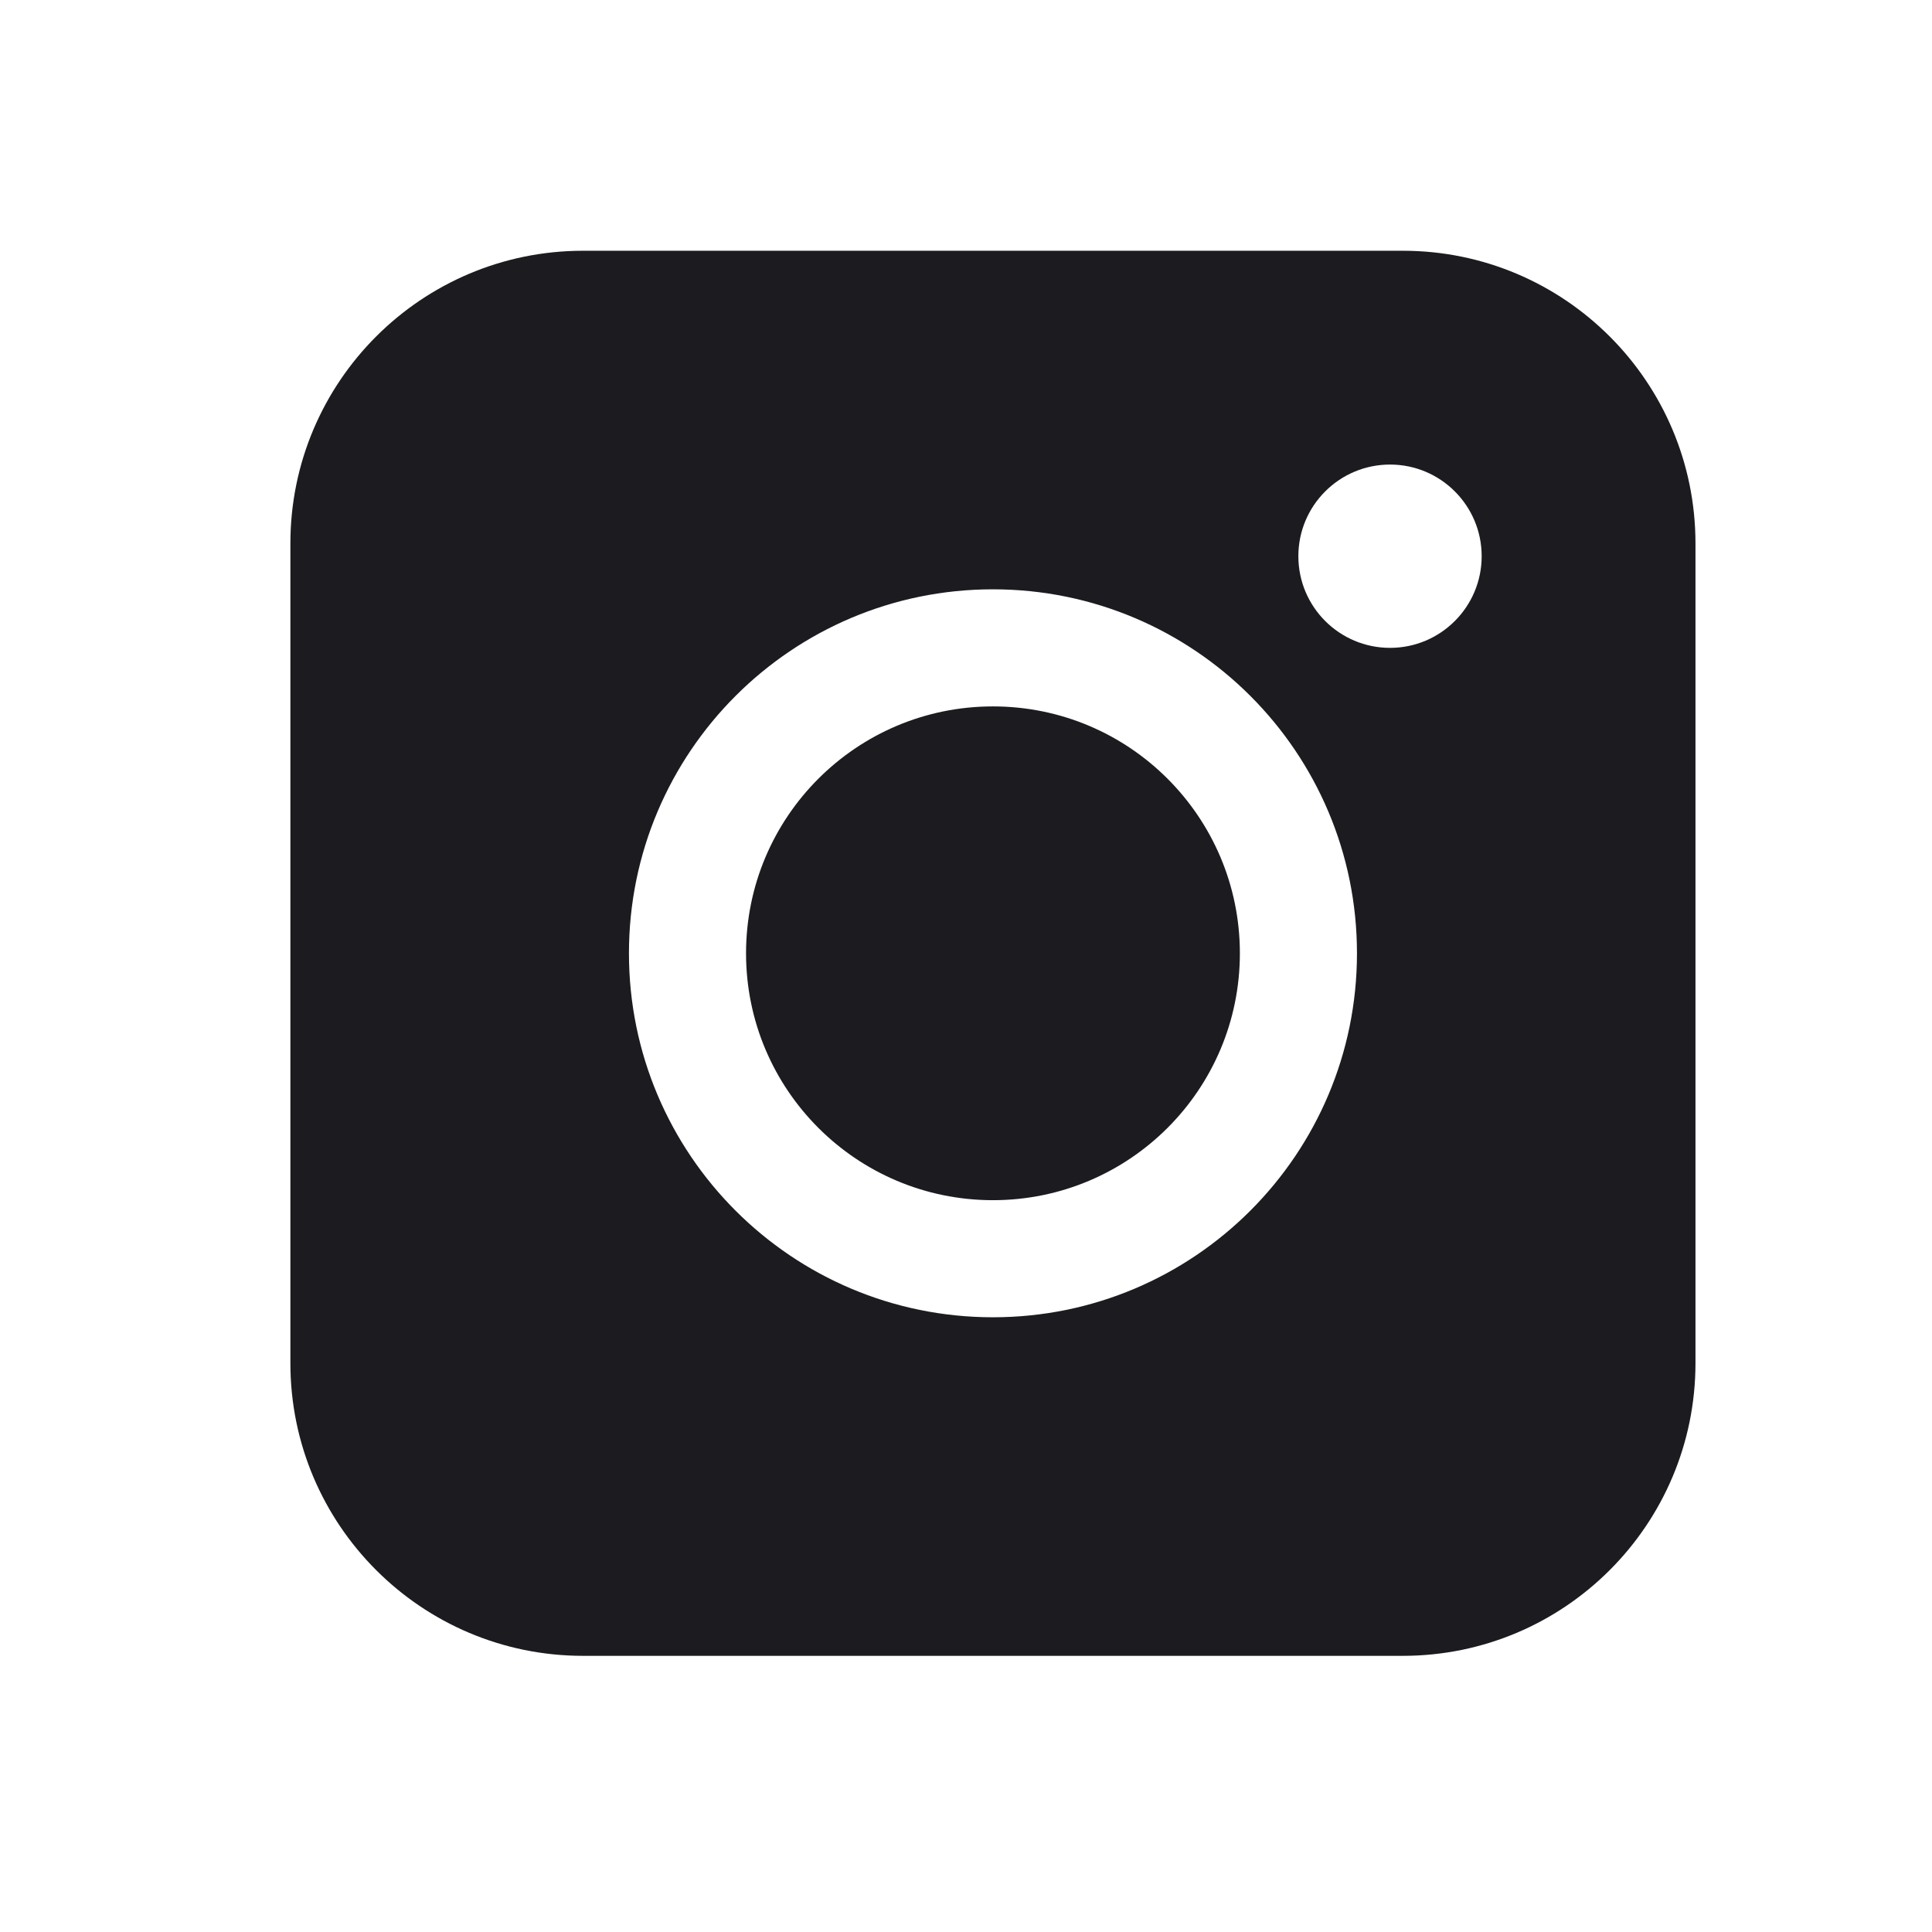 <svg width="33" height="33" viewBox="0 0 33 33" fill="none" xmlns="http://www.w3.org/2000/svg">
<path fill-rule="evenodd" clip-rule="evenodd" d="M4.96 9.283C4.96 6.522 7.199 4.283 9.96 4.283H23.96C26.722 4.283 28.96 6.522 28.96 9.283V23.283C28.96 26.044 26.722 28.283 23.96 28.283H9.96C7.199 28.283 4.96 26.044 4.96 23.283V9.283ZM16.96 12.066C14.631 12.066 12.743 13.954 12.743 16.283C12.743 18.612 14.631 20.5 16.96 20.5C19.29 20.5 21.178 18.612 21.178 16.283C21.178 13.954 19.29 12.066 16.96 12.066ZM10.743 16.283C10.743 12.849 13.527 10.066 16.96 10.066C20.394 10.066 23.178 12.849 23.178 16.283C23.178 19.717 20.394 22.5 16.96 22.5C13.527 22.5 10.743 19.717 10.743 16.283ZM25.308 9.5C25.308 10.365 24.607 11.066 23.743 11.066C22.878 11.066 22.177 10.365 22.177 9.5C22.177 8.636 22.878 7.935 23.743 7.935C24.607 7.935 25.308 8.636 25.308 9.5Z" fill="#1C1B1F"/>
</svg>
